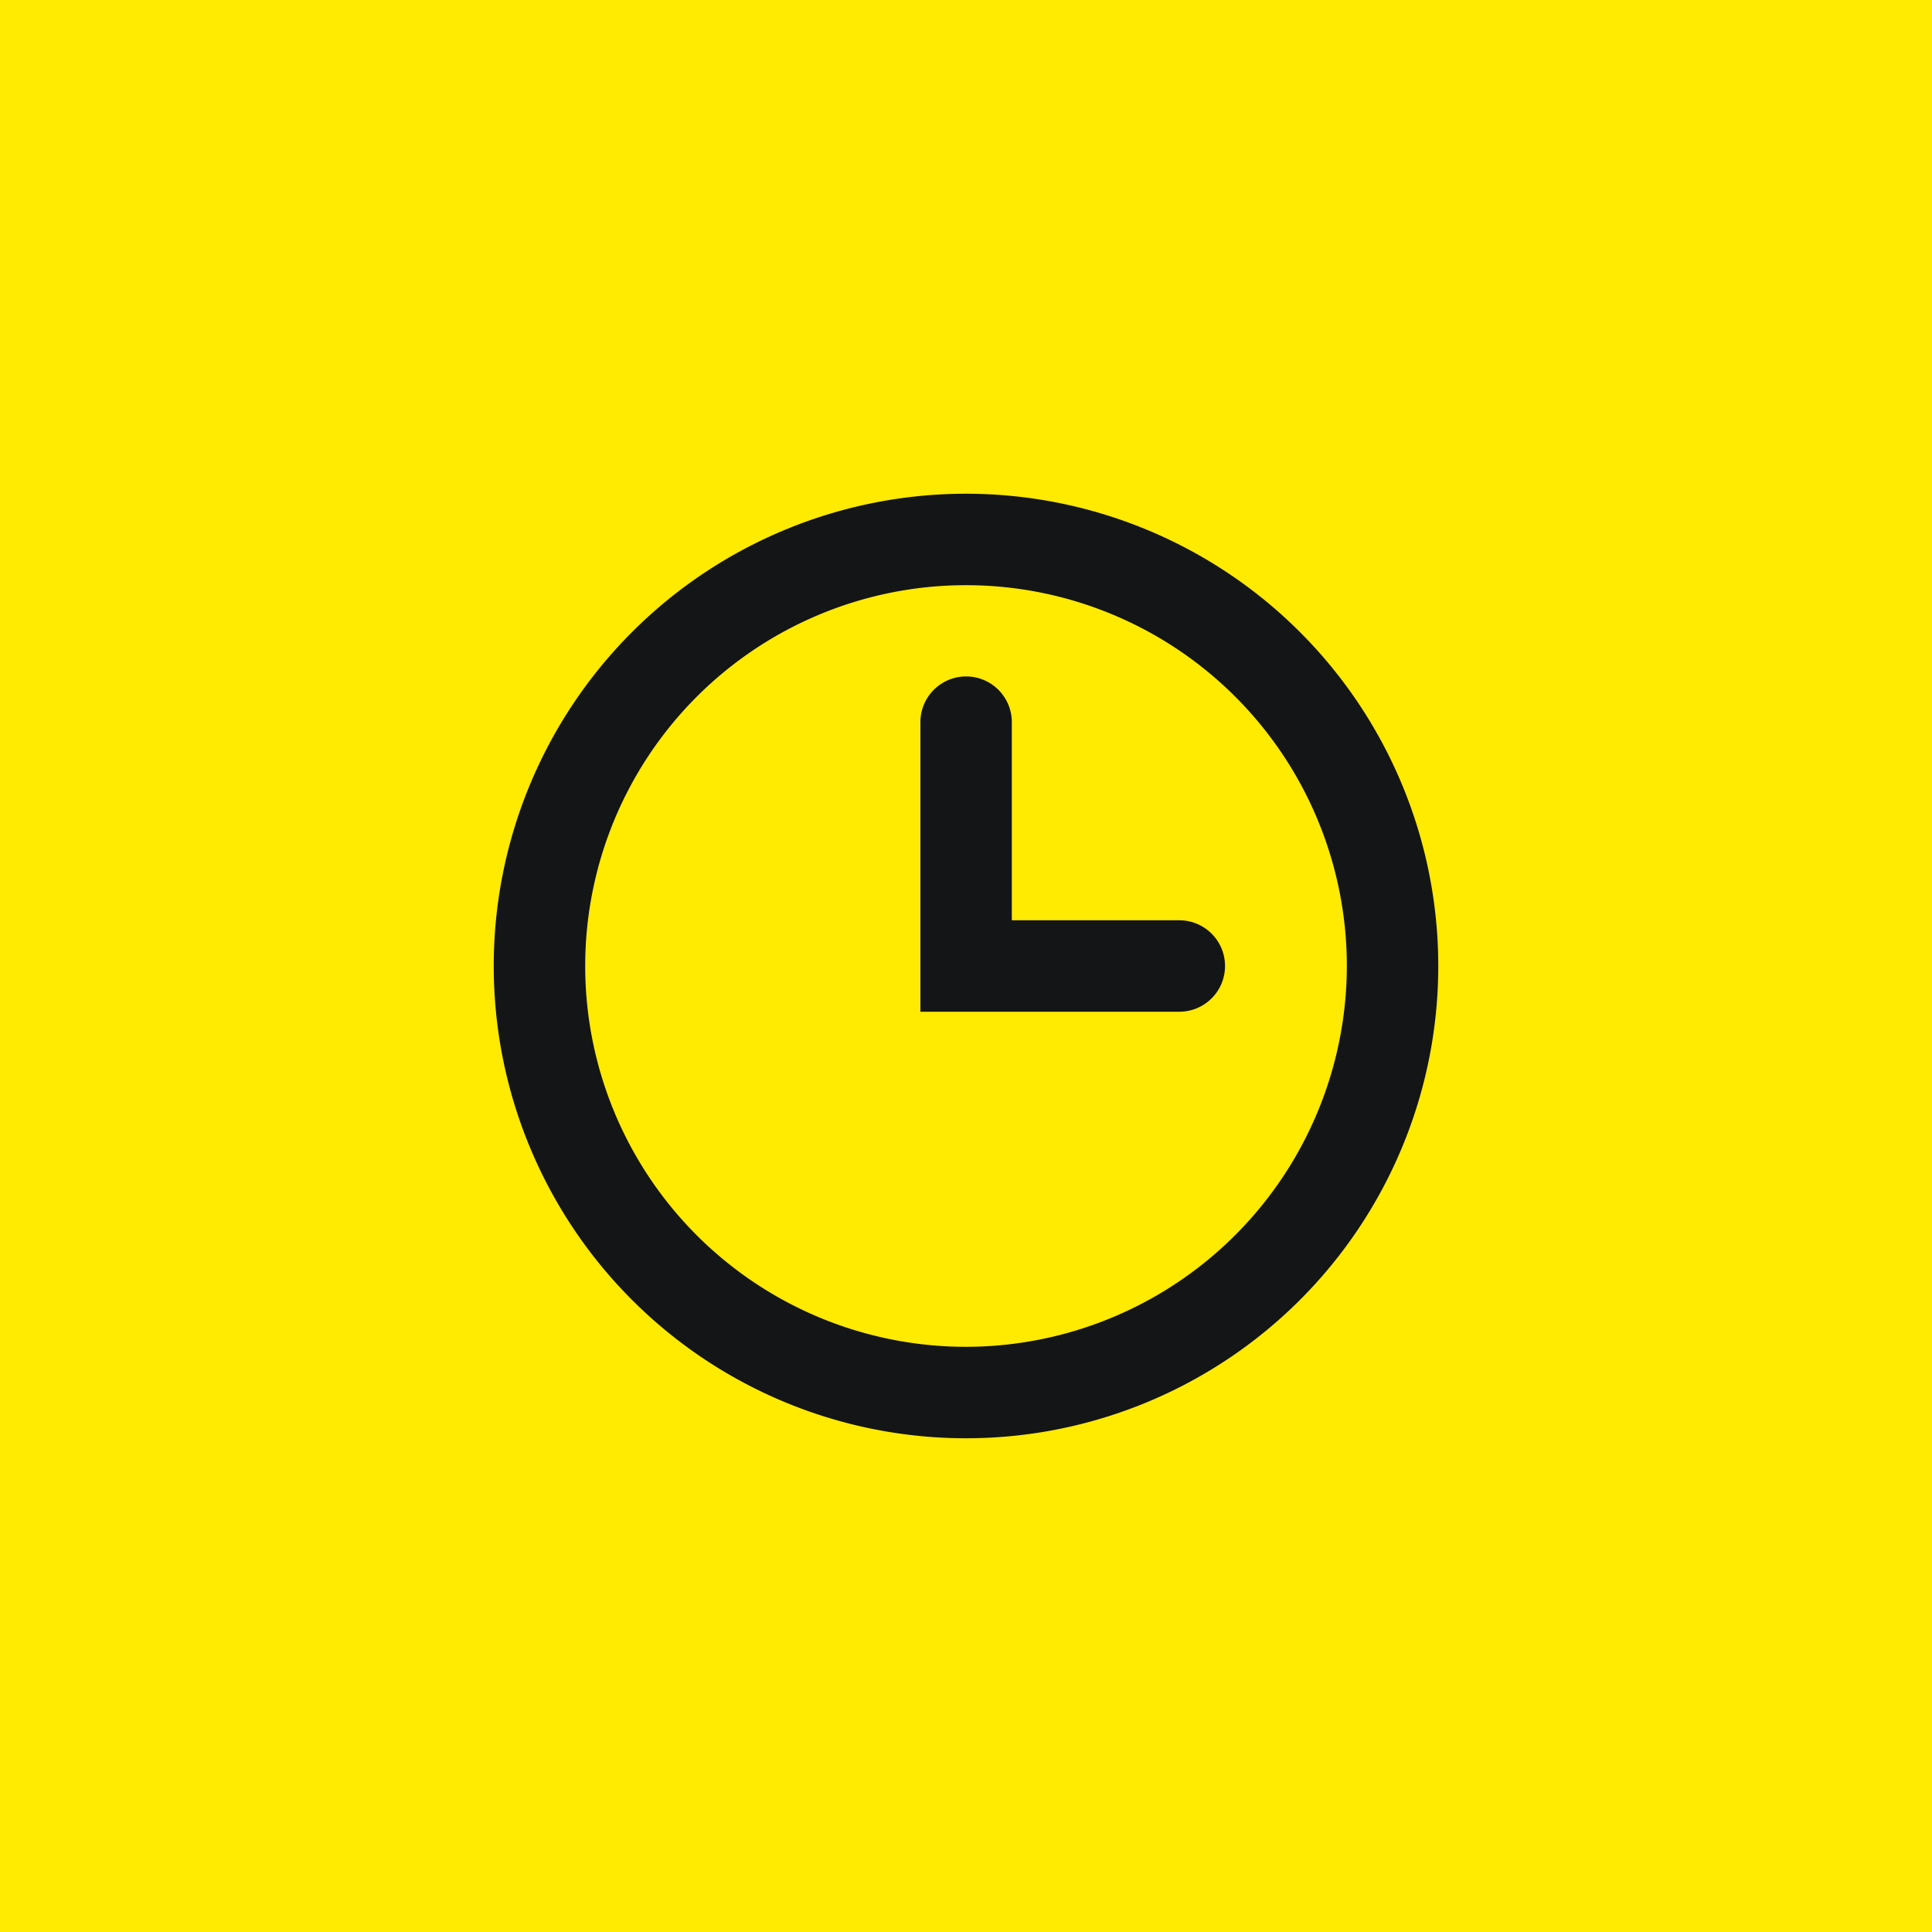<svg id="Группа_29" data-name="Группа 29" xmlns="http://www.w3.org/2000/svg" width="90" height="90" viewBox="0 0 90 90">
  <defs>
    <style>
      .cls-1 {
        fill: #ffea02;
      }

      .cls-2 {
        fill: #141516;
        fill-rule: evenodd;
      }
    </style>
  </defs>
  <rect id="Прямоугольник_712" data-name="Прямоугольник 712" class="cls-1" width="90" height="90"/>
  <path id="Forma_1" data-name="Forma 1" class="cls-2" d="M969.934,3865.87h-7.8v-9.23a2.129,2.129,0,0,0-4.258,0v13.49h12.063A2.13,2.13,0,0,0,969.934,3865.87ZM960,3846a22,22,0,1,0,22,22A22,22,0,0,0,960,3846Zm0,39.74A17.74,17.74,0,1,1,977.741,3868,17.762,17.762,0,0,1,960,3885.74Z" transform="translate(-915 -3823)"/>
</svg>

